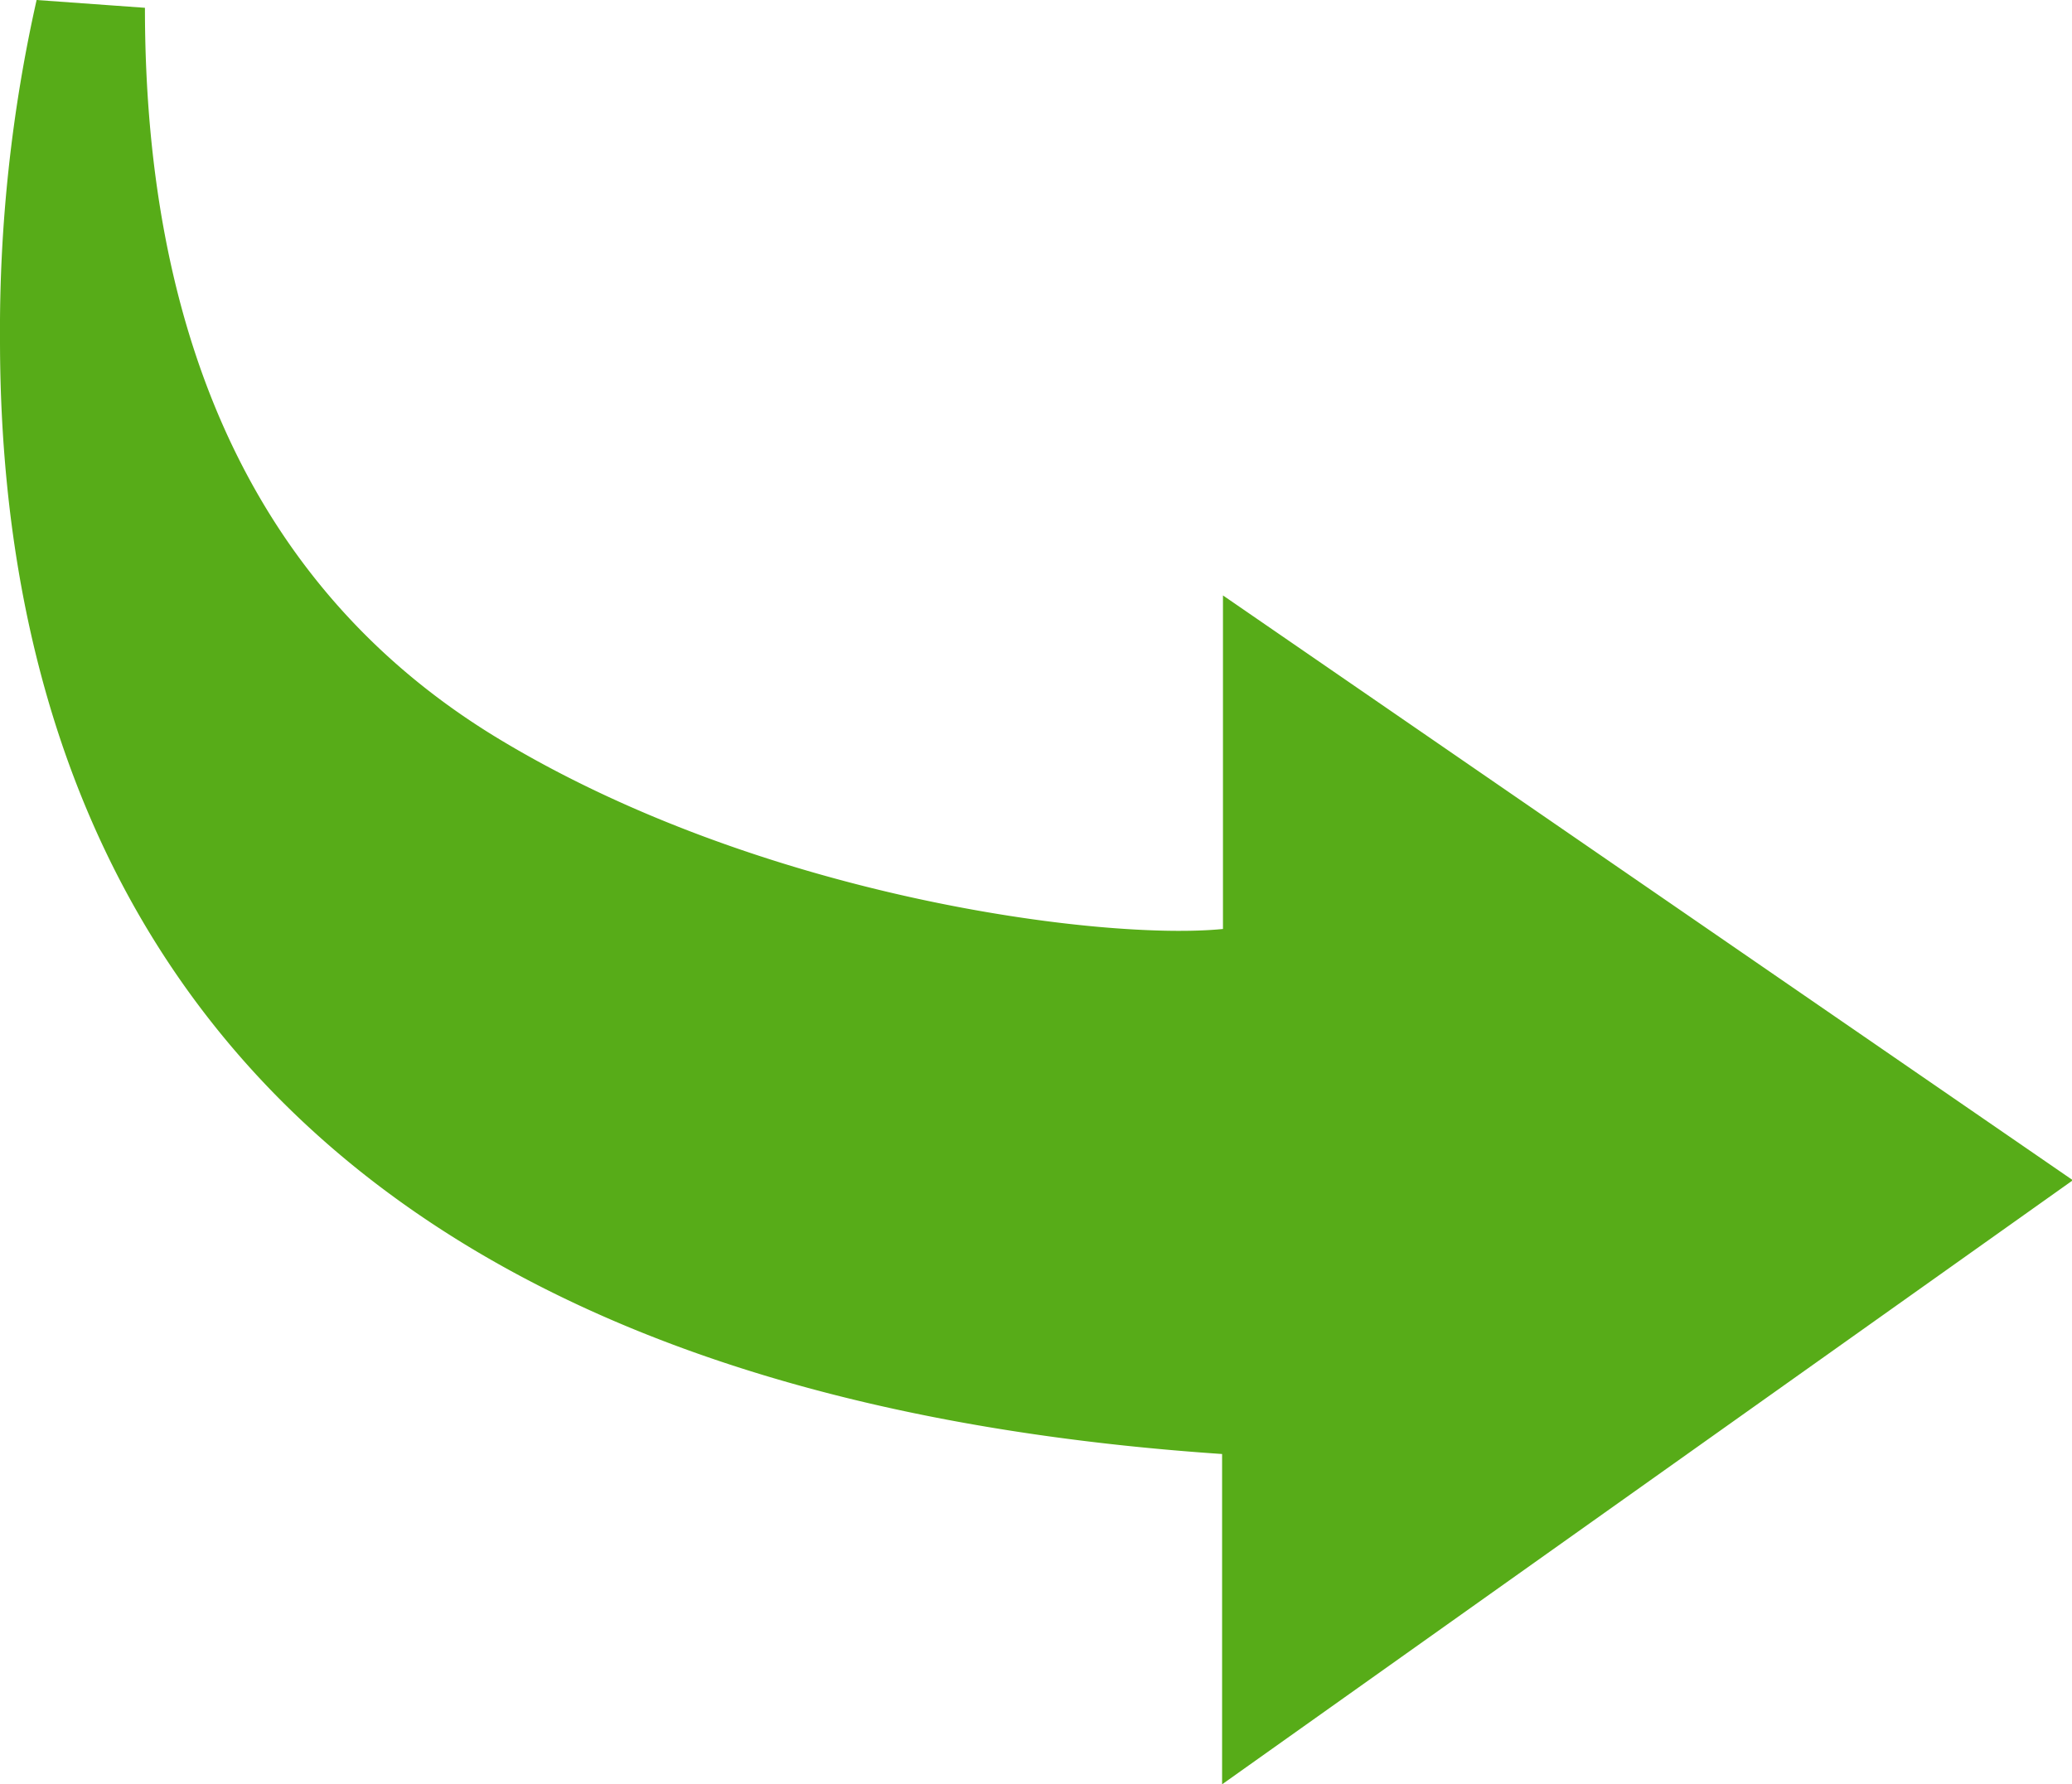 <svg xmlns="http://www.w3.org/2000/svg" viewBox="0 0 95.64 82.38"><defs><style>.cls-1{fill:#57ac18;}</style></defs><title>Asset 1</title><g id="Layer_2" data-name="Layer 2"><g id="content"><path class="cls-1" d="M56.41,82.38V67.13C7.39,63.8,0,34.64,0,15.69A69.51,69.51,0,0,1,1.69,0l5,.36c0,15.8,5.46,27.13,16.23,33.69,12.19,7.41,28,9.39,33.53,8.84V27.49l39.23,27Z"/></g></g></svg>